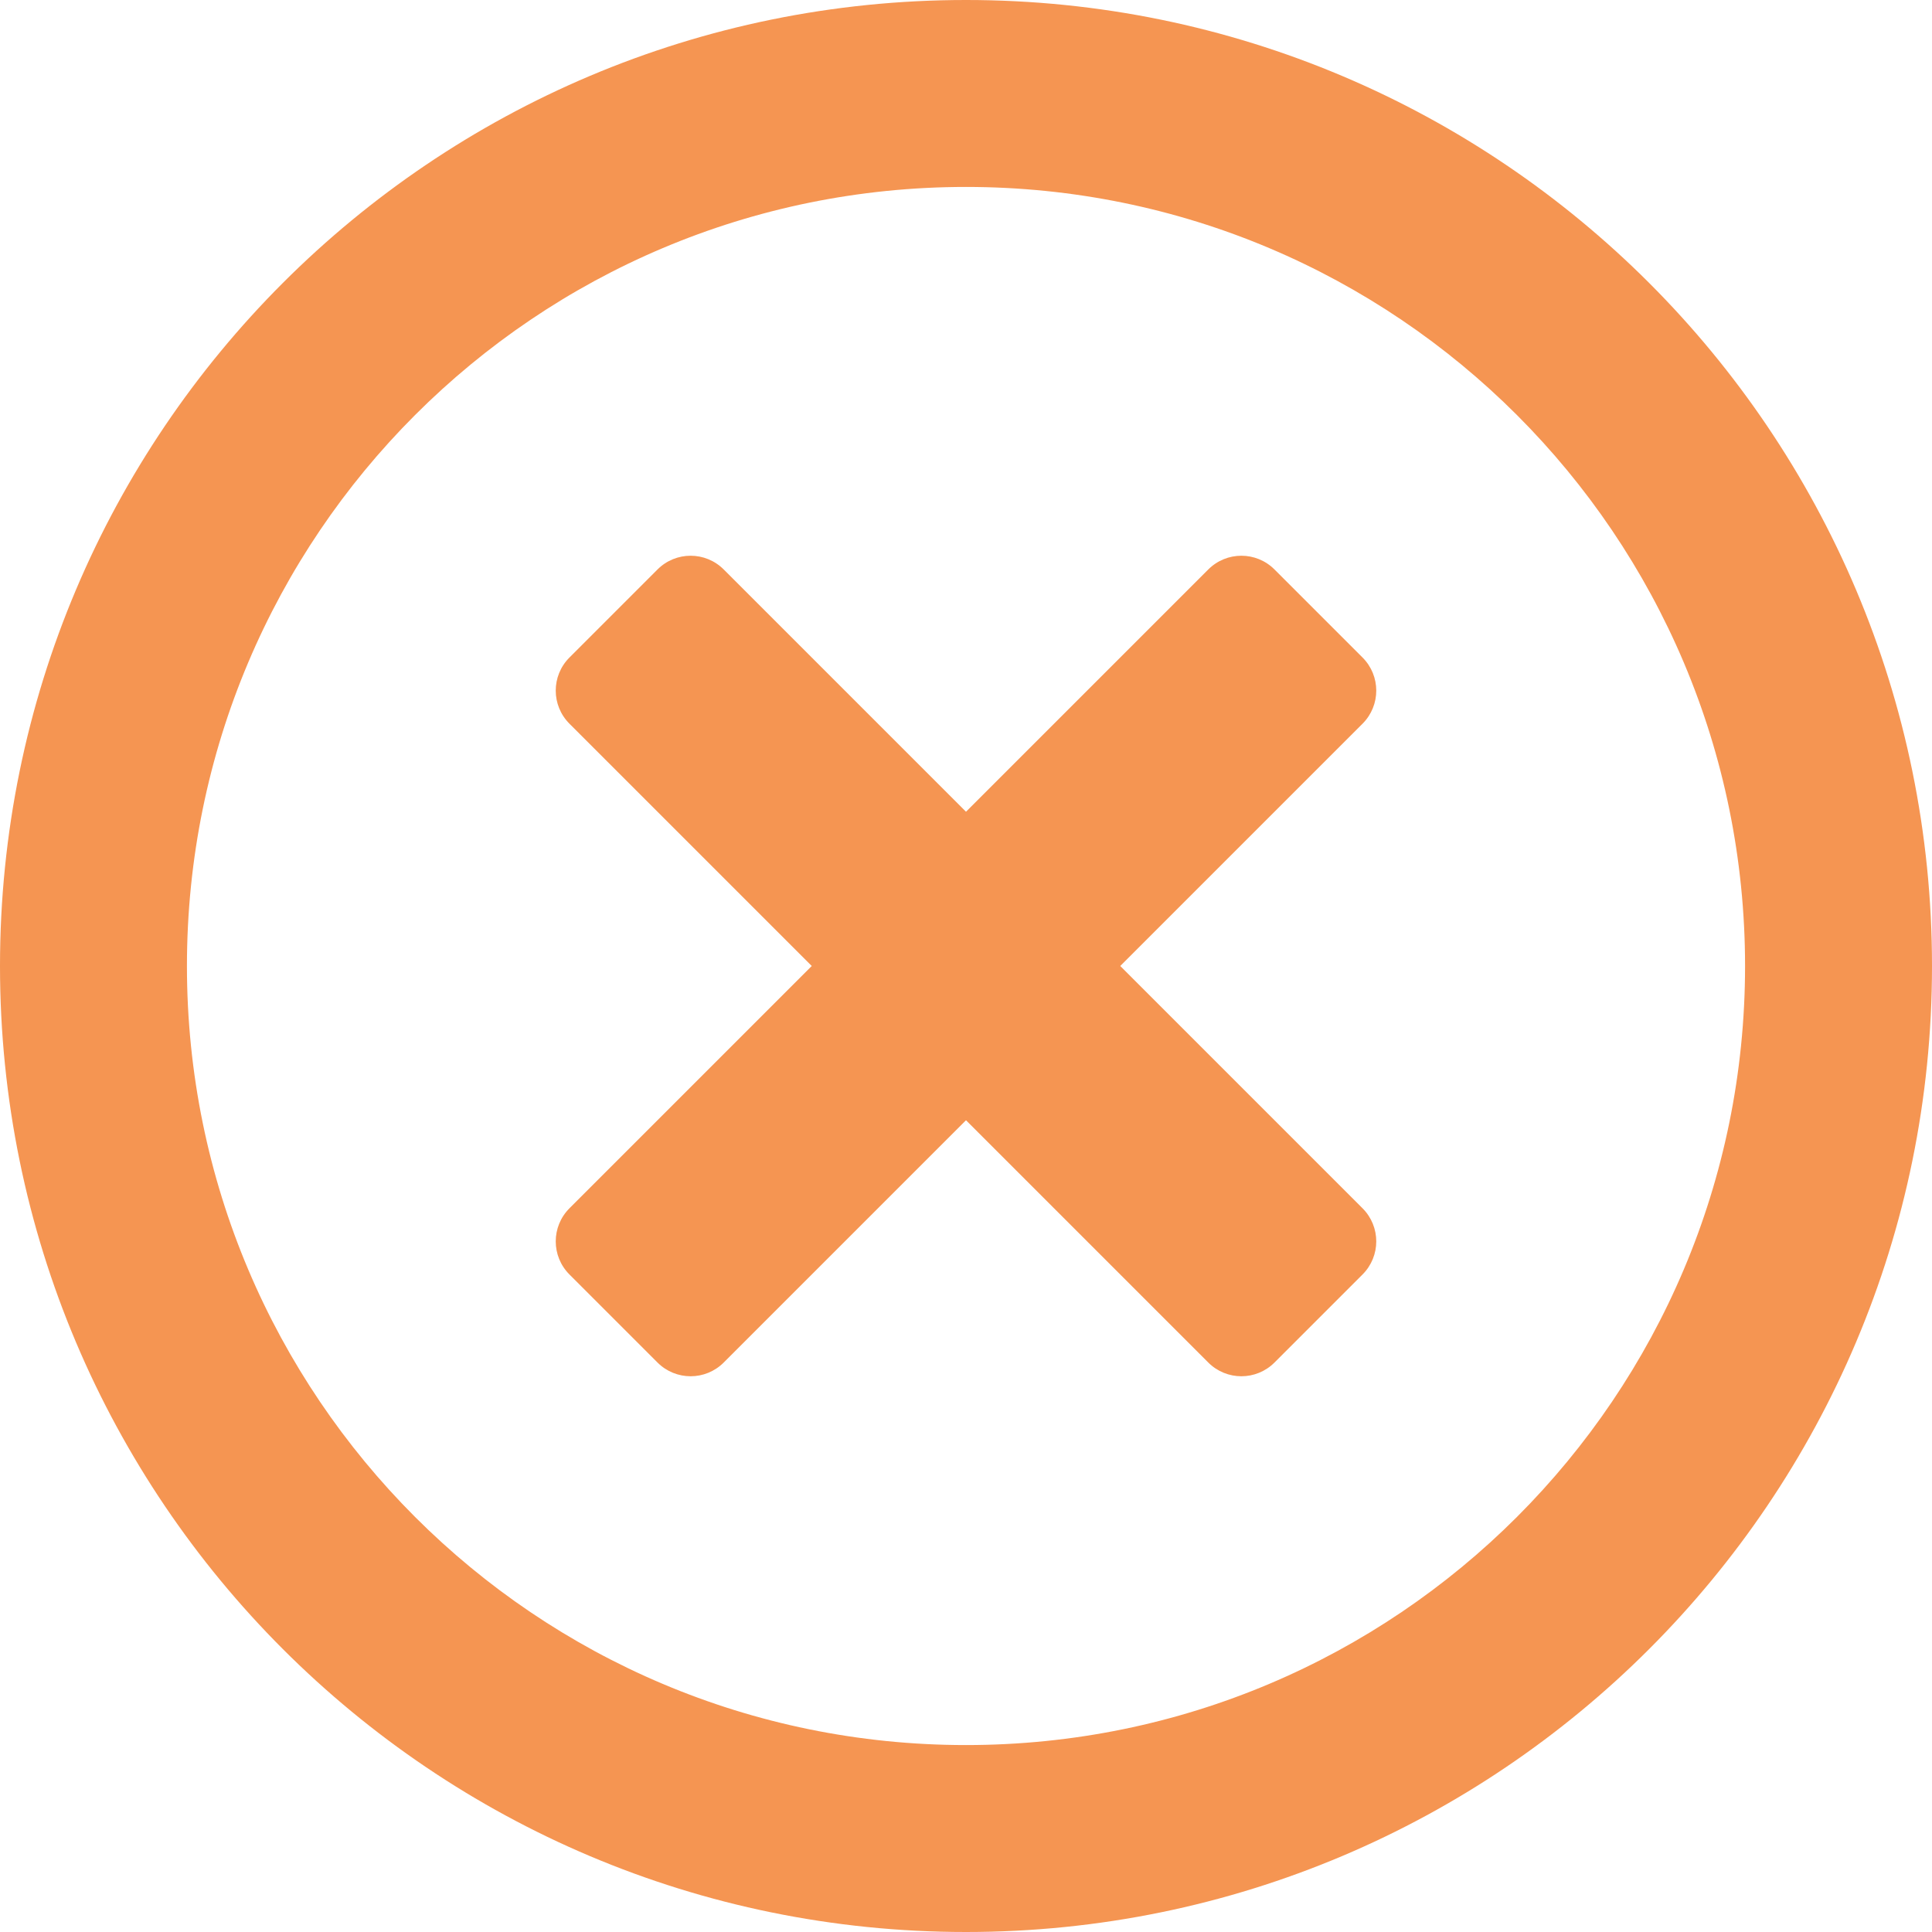 <svg width="25" height="25" viewBox="0 0 25 25" fill="none" xmlns="http://www.w3.org/2000/svg">
<path d="M12.5 0C5.595 0 0 5.595 0 12.5C0 19.405 5.595 25 12.5 25C19.405 25 25 19.405 25 12.5C25 5.595 19.405 0 12.5 0ZM12.5 22.581C6.93 22.581 2.419 18.07 2.419 12.5C2.419 6.93 6.93 2.419 12.5 2.419C18.07 2.419 22.581 6.93 22.581 12.5C22.581 18.07 18.07 22.581 12.5 22.581ZM17.631 9.365L14.496 12.5L17.631 15.635C17.868 15.872 17.868 16.255 17.631 16.492L16.492 17.631C16.255 17.868 15.872 17.868 15.635 17.631L12.5 14.496L9.365 17.631C9.128 17.868 8.745 17.868 8.508 17.631L7.369 16.492C7.132 16.255 7.132 15.872 7.369 15.635L10.504 12.5L7.369 9.365C7.132 9.128 7.132 8.745 7.369 8.508L8.508 7.369C8.745 7.132 9.128 7.132 9.365 7.369L12.5 10.504L15.635 7.369C15.872 7.132 16.255 7.132 16.492 7.369L17.631 8.508C17.868 8.745 17.868 9.128 17.631 9.365Z" fill="#F59552"/>
</svg>

